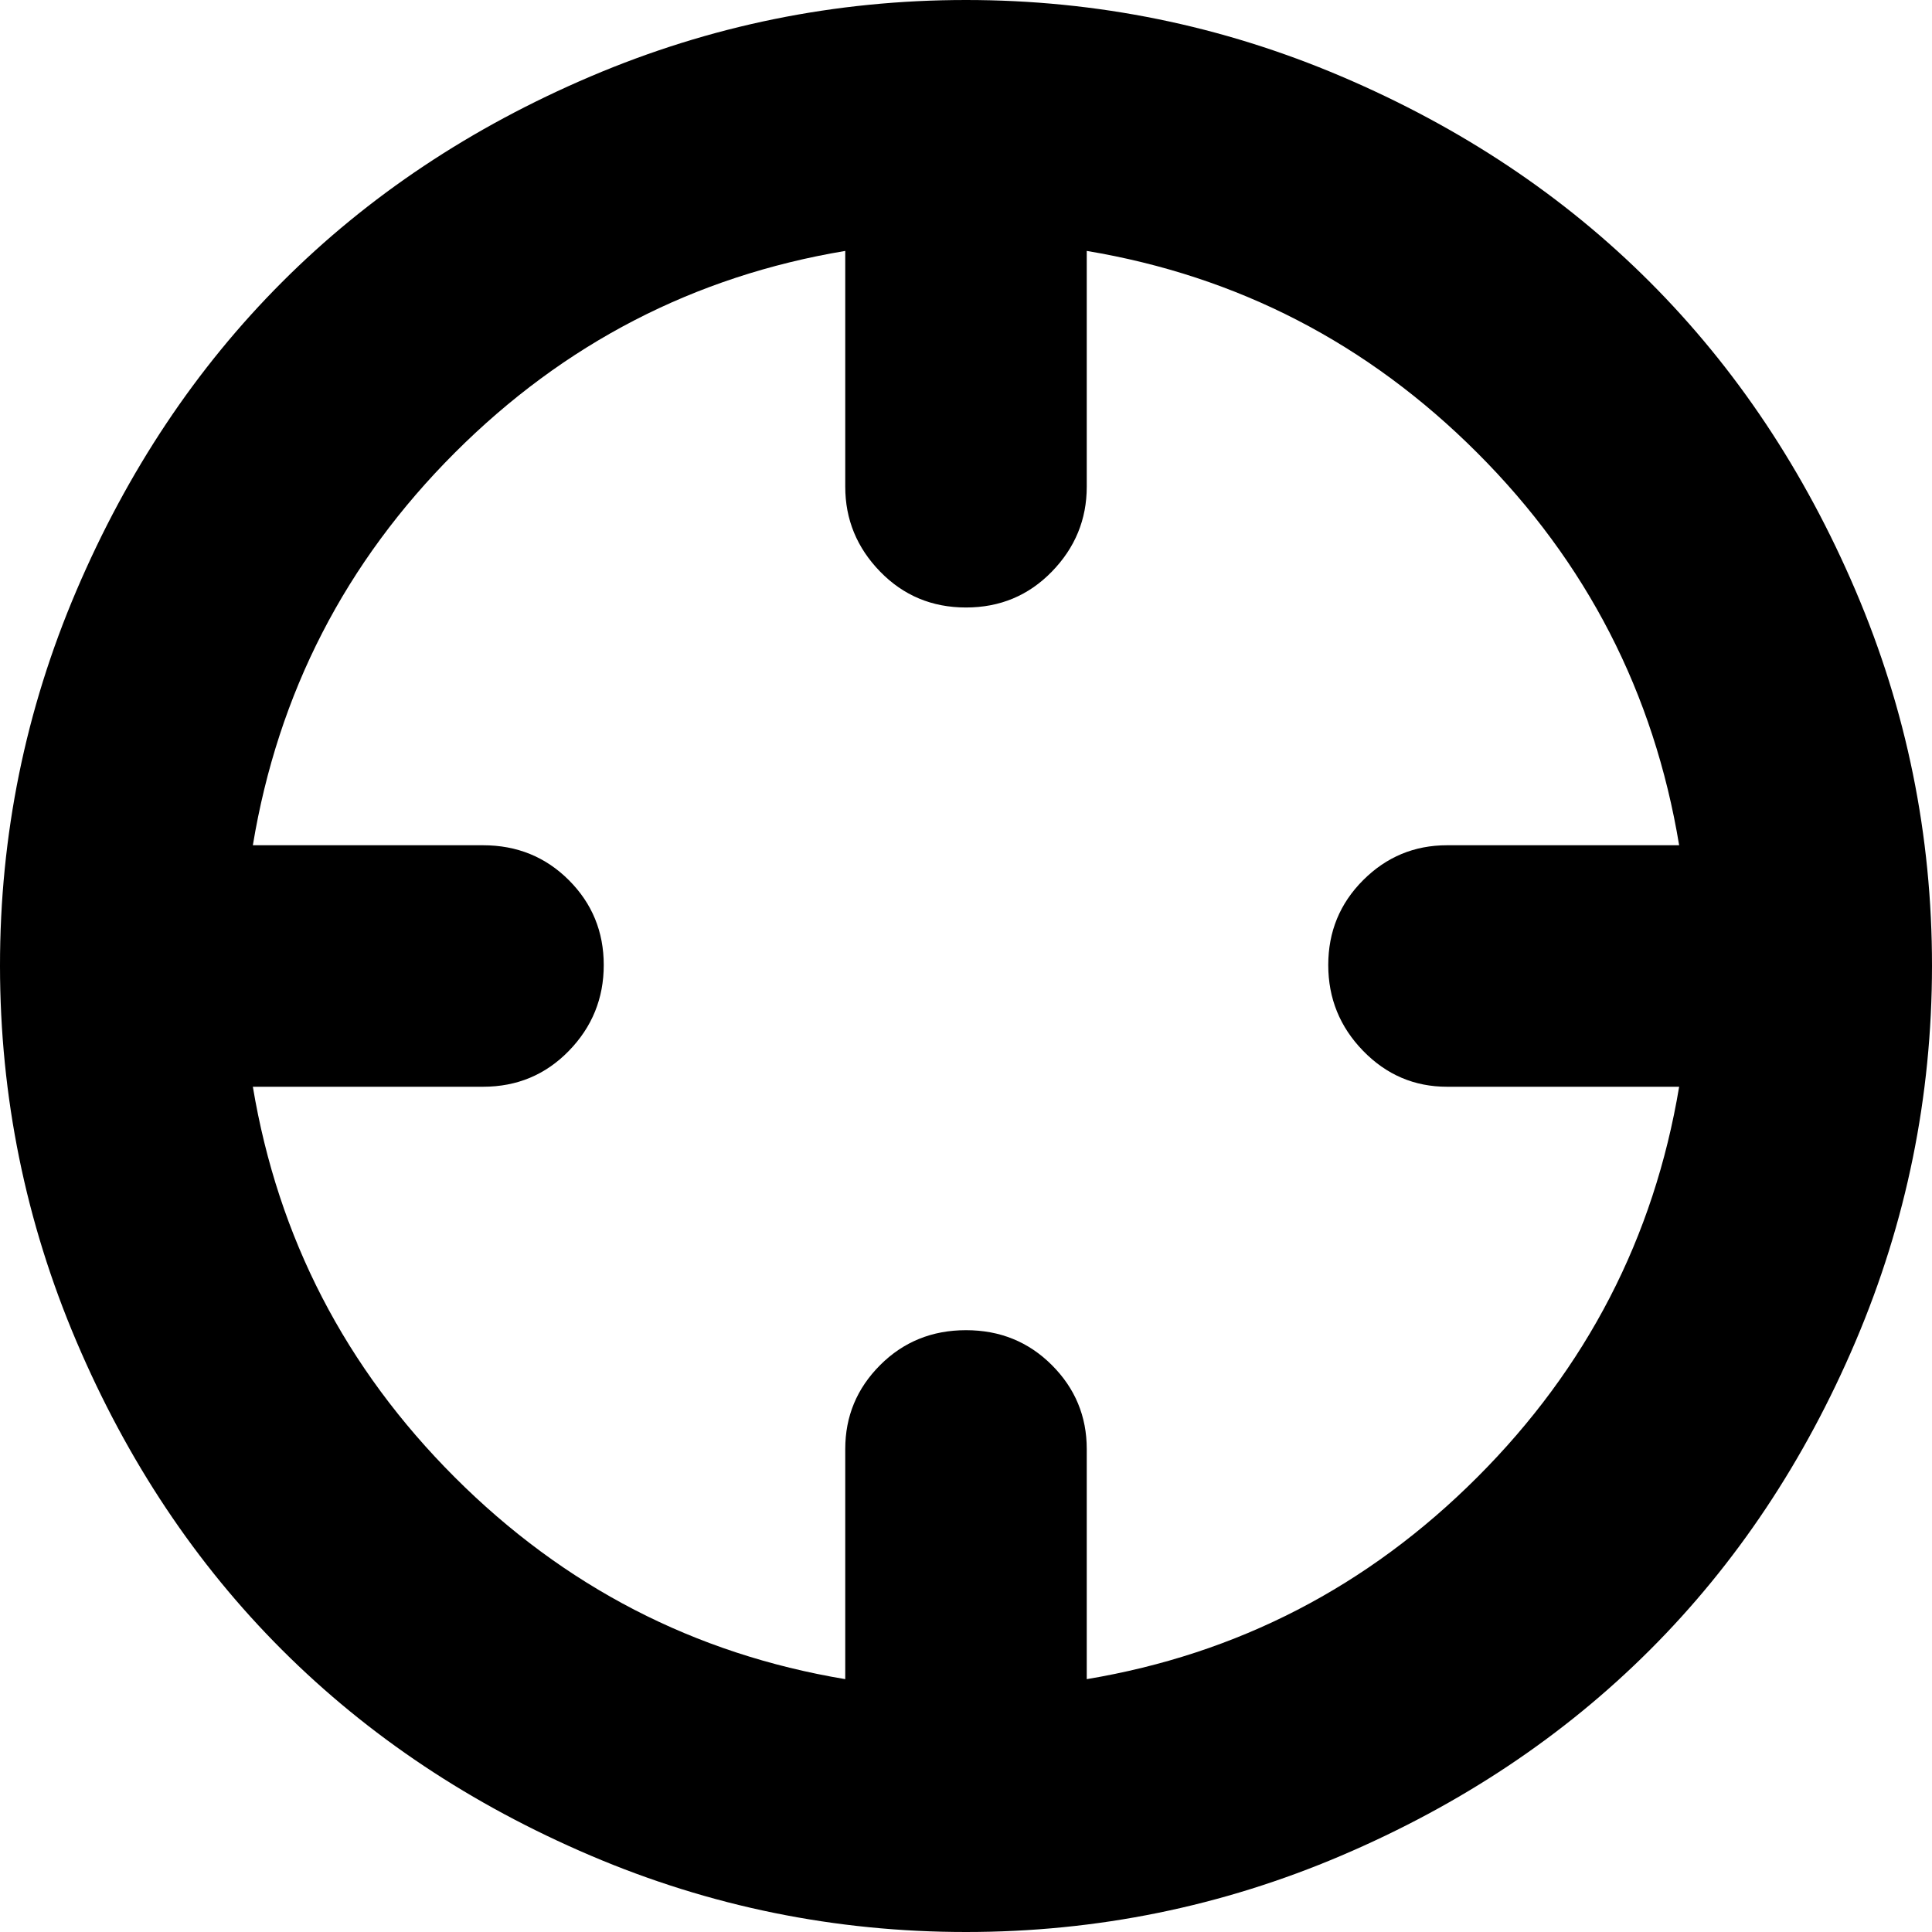 <svg xmlns="http://www.w3.org/2000/svg" viewBox="0 0 16 16">
<path d="M8 16q-1.625 0-3.109-0.633t-2.555-1.703-1.703-2.555-0.633-3.109 0.633-3.109 1.703-2.555 2.555-1.703 3.109-0.633 3.109 0.633 2.555 1.703 1.703 2.555 0.633 3.109-0.633 3.109-1.703 2.555-2.555 1.703-3.109 0.633zM9 2.078v1.953q0 0.406-0.289 0.703t-0.711 0.297-0.711-0.297-0.289-0.703v-1.953q-1.875 0.313-3.234 1.672t-1.672 3.25h1.906q0.422 0 0.711 0.289t0.289 0.703-0.289 0.711-0.711 0.297h-1.906q0.313 1.875 1.672 3.234t3.234 1.672v-1.906q0-0.406 0.289-0.695t0.711-0.289 0.711 0.289 0.289 0.695v1.906q1.875-0.313 3.234-1.672t1.672-3.234h-1.922q-0.406 0-0.695-0.297t-0.289-0.711 0.289-0.703 0.695-0.289h1.922q-0.313-1.891-1.672-3.25t-3.234-1.672z"/>
</svg>